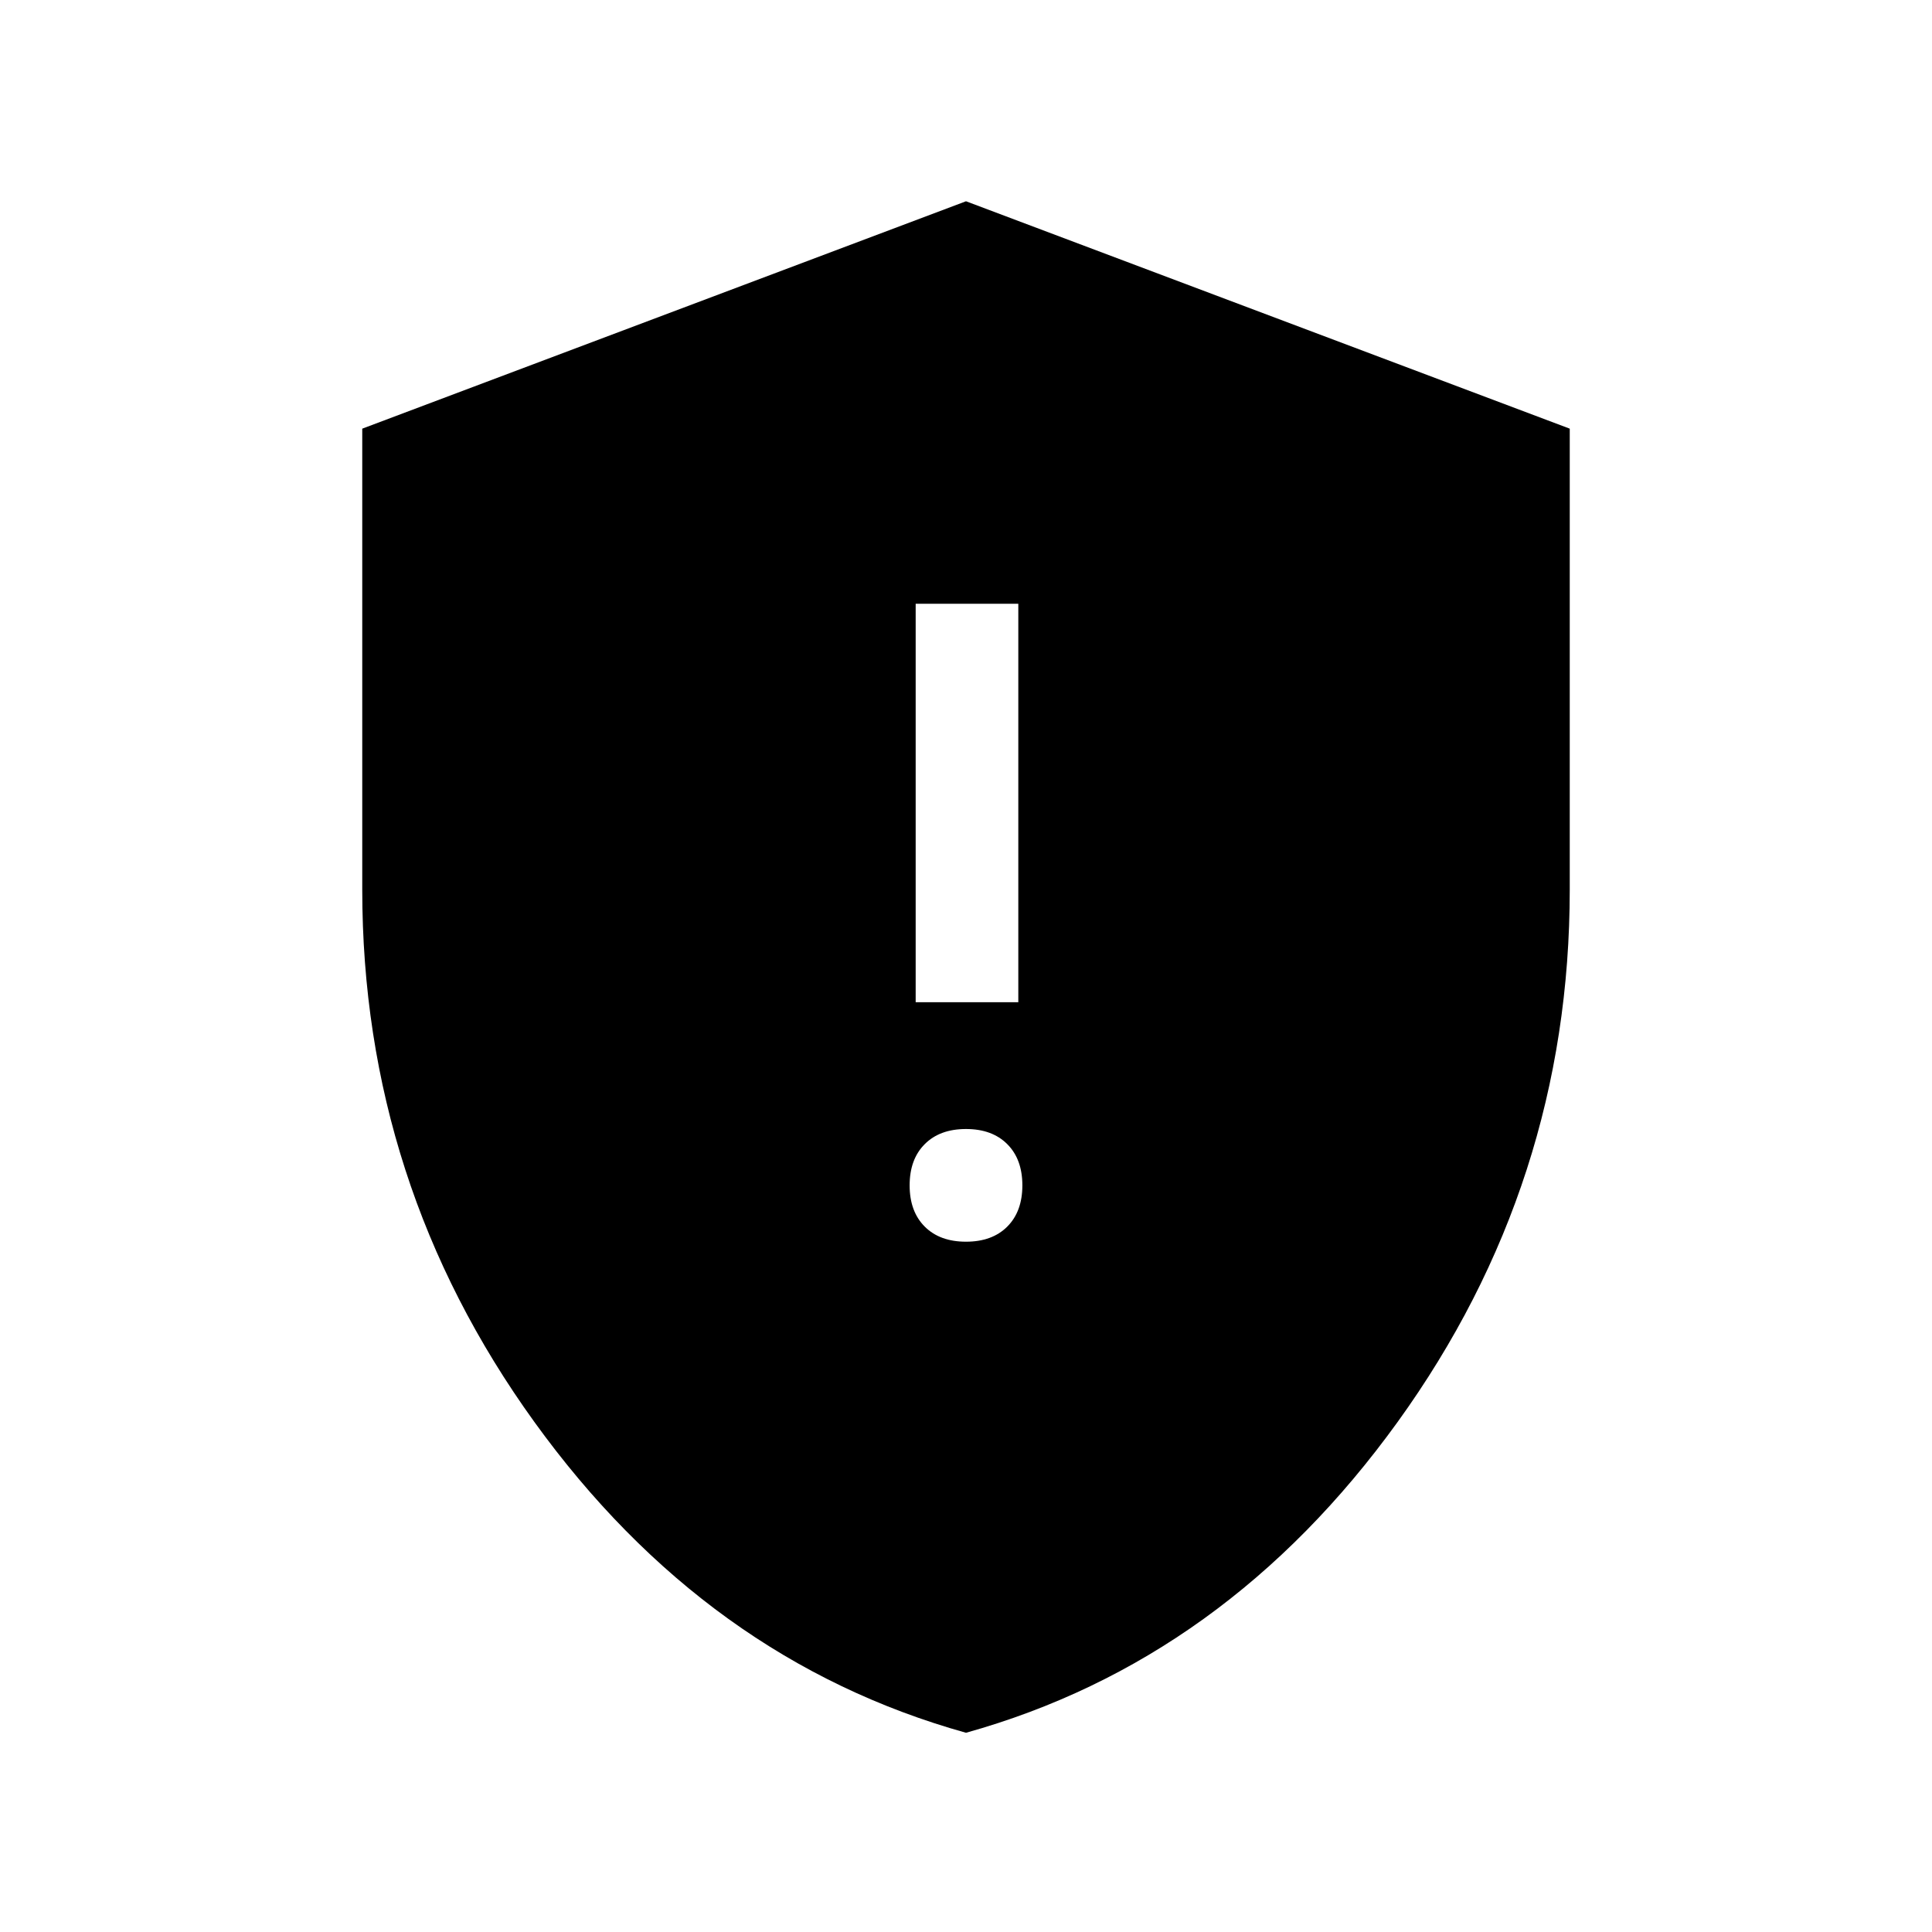 <svg xmlns="http://www.w3.org/2000/svg" height="40" width="40"><path d="M18.958 20.75H21.083V12.5H18.958ZM20 25.708Q20.542 25.708 20.854 25.396Q21.167 25.083 21.167 24.542Q21.167 24 20.854 23.688Q20.542 23.375 20 23.375Q19.458 23.375 19.146 23.688Q18.833 24 18.833 24.542Q18.833 25.083 19.146 25.396Q19.458 25.708 20 25.708ZM20 35.875Q14.625 34.375 11.062 29.438Q7.5 24.5 7.5 18.417V8.875L20 4.167L32.5 8.875V18.417Q32.5 24.5 28.938 29.438Q25.375 34.375 20 35.875Z"/></svg>